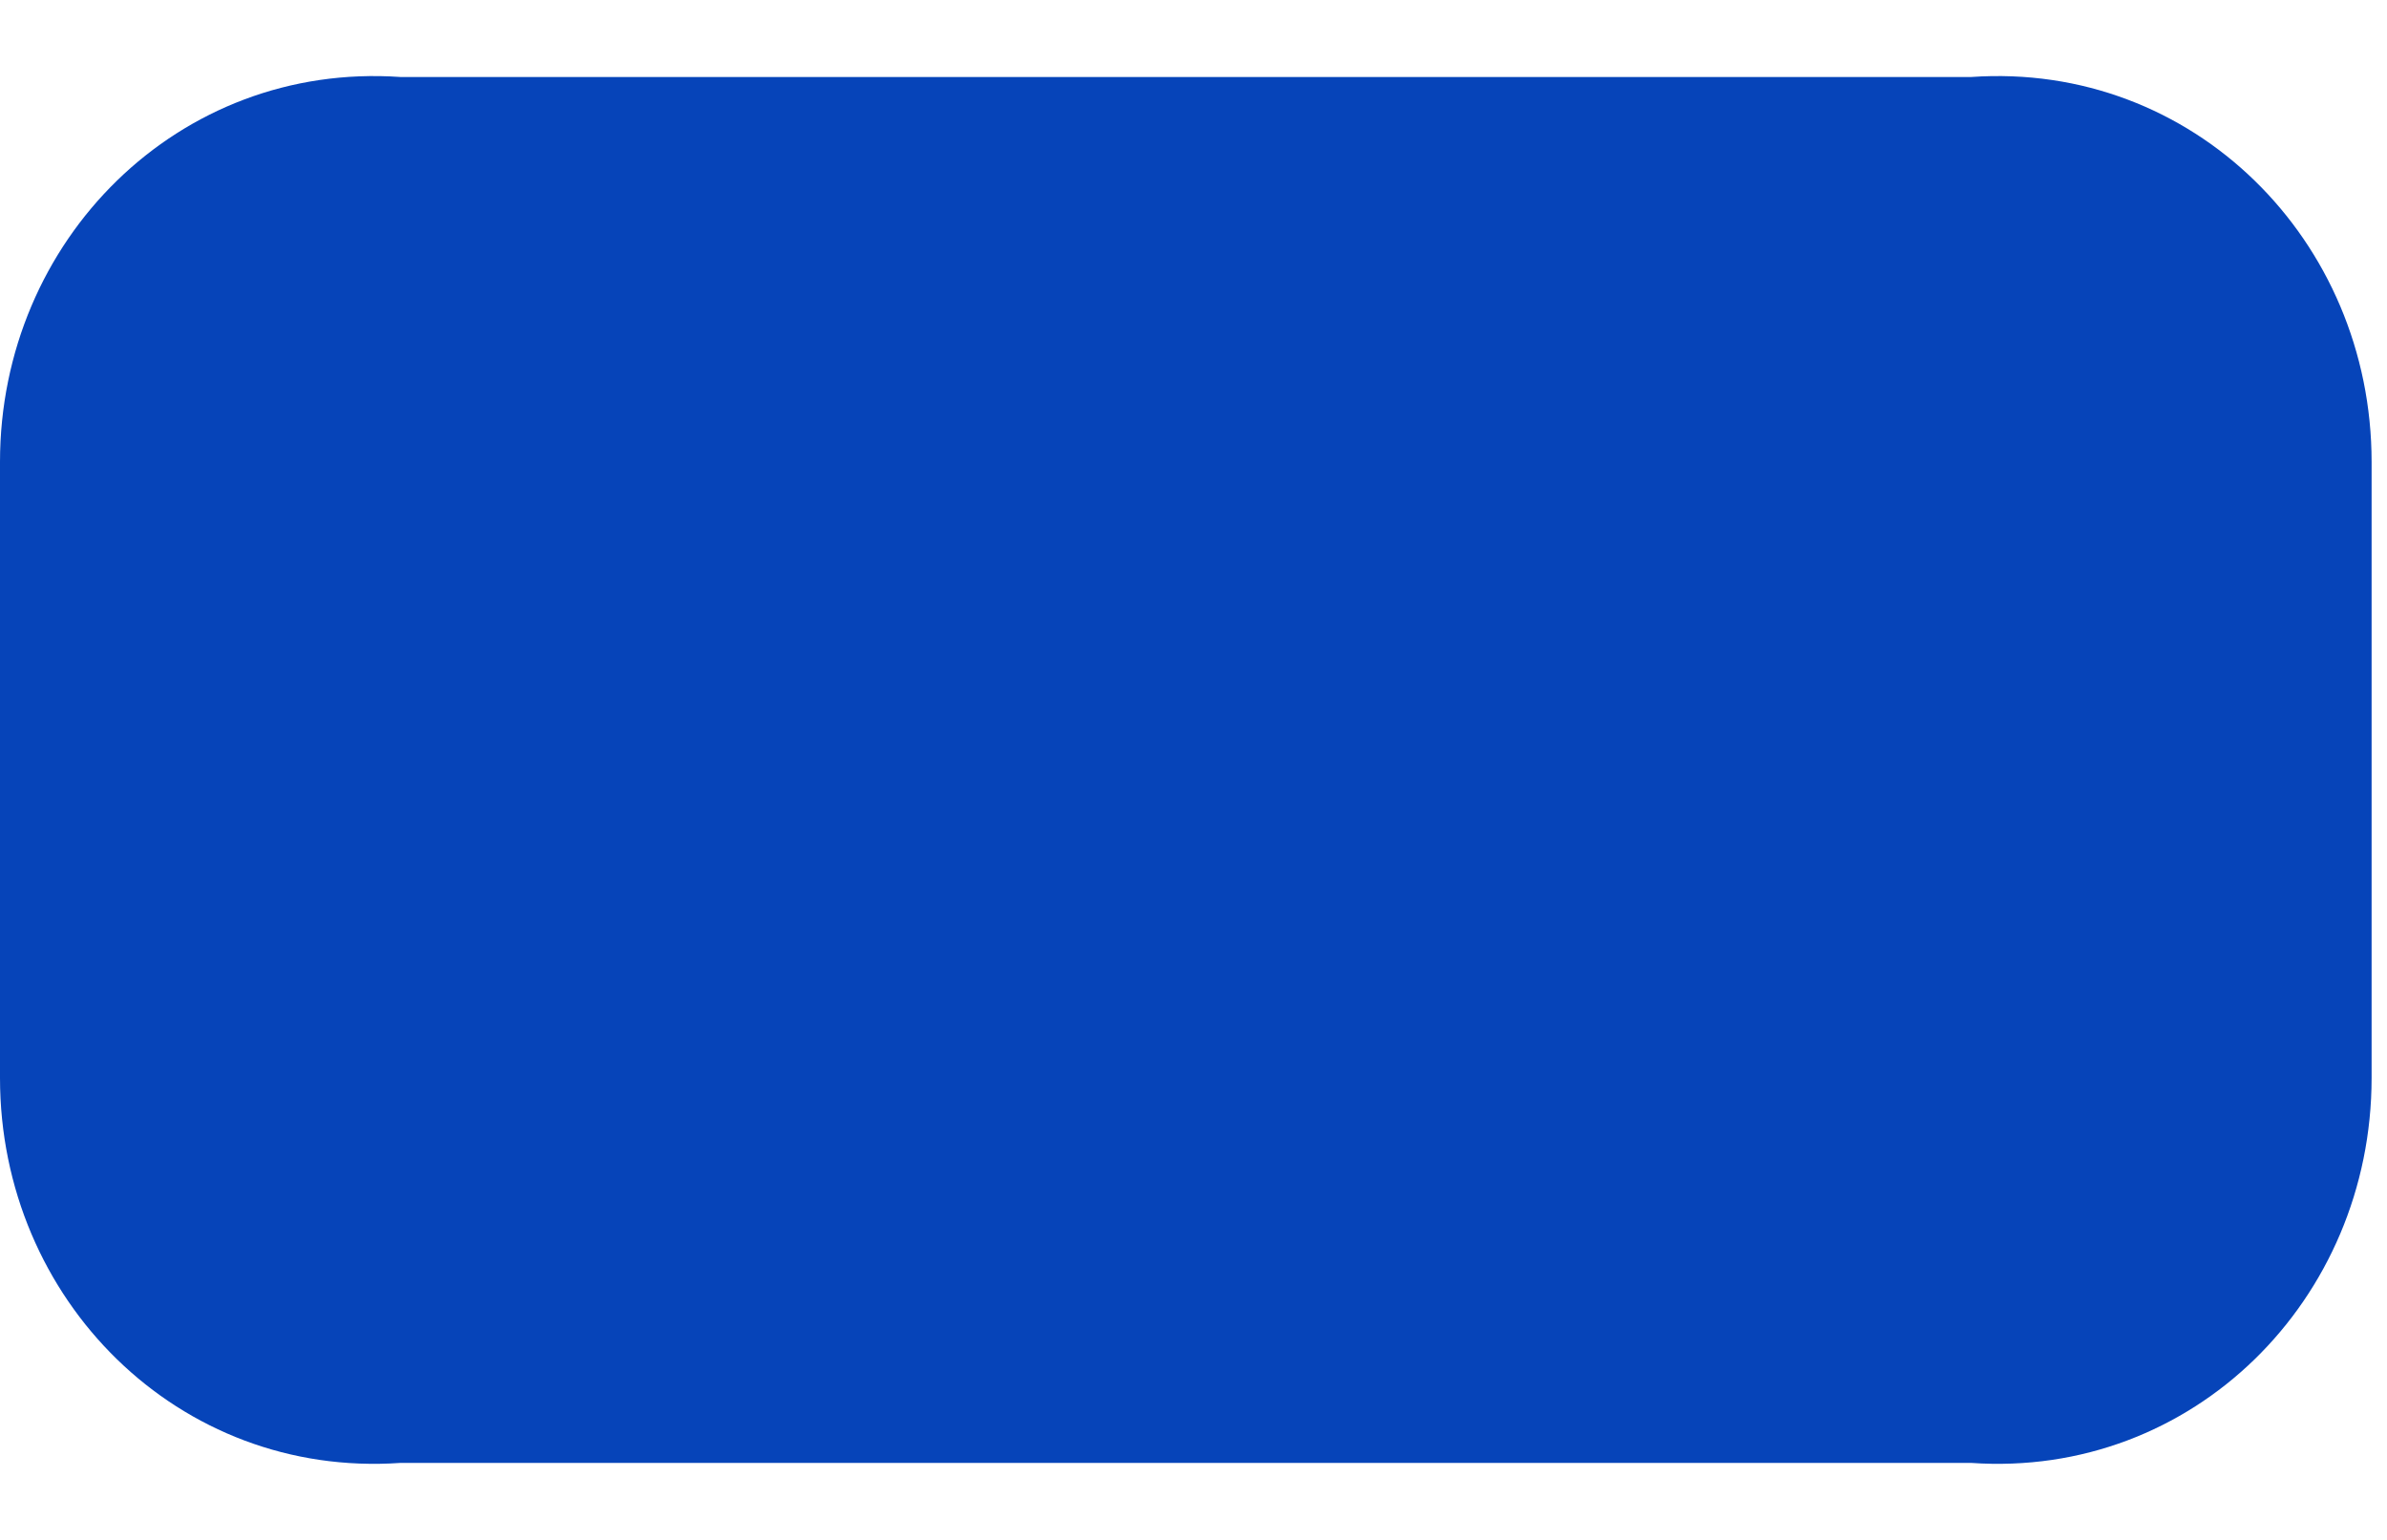 ﻿<?xml version="1.0" encoding="utf-8"?>
<svg version="1.1" xmlns:xlink="http://www.w3.org/1999/xlink" width="31px" height="20px" xmlns="http://www.w3.org/2000/svg">
  <g transform="matrix(1 0 0 1 -259 -205 )">
    <path d="M 0 6  C 0 3.12  2.32 0.8  5.2 1  L 25.6 1  C 28.48 0.8  30.8 3.12  30.8 6  L 30.8 14  C 30.8 16.88  28.48 19.2  25.6 19  L 5.2 19  C 2.32 19.2  0 16.88  0 14  L 0 6  Z " fill-rule="nonzero" fill="#0644b9" stroke="none" transform="matrix(1 0 0 1 259 205 )" />
  </g>
</svg>